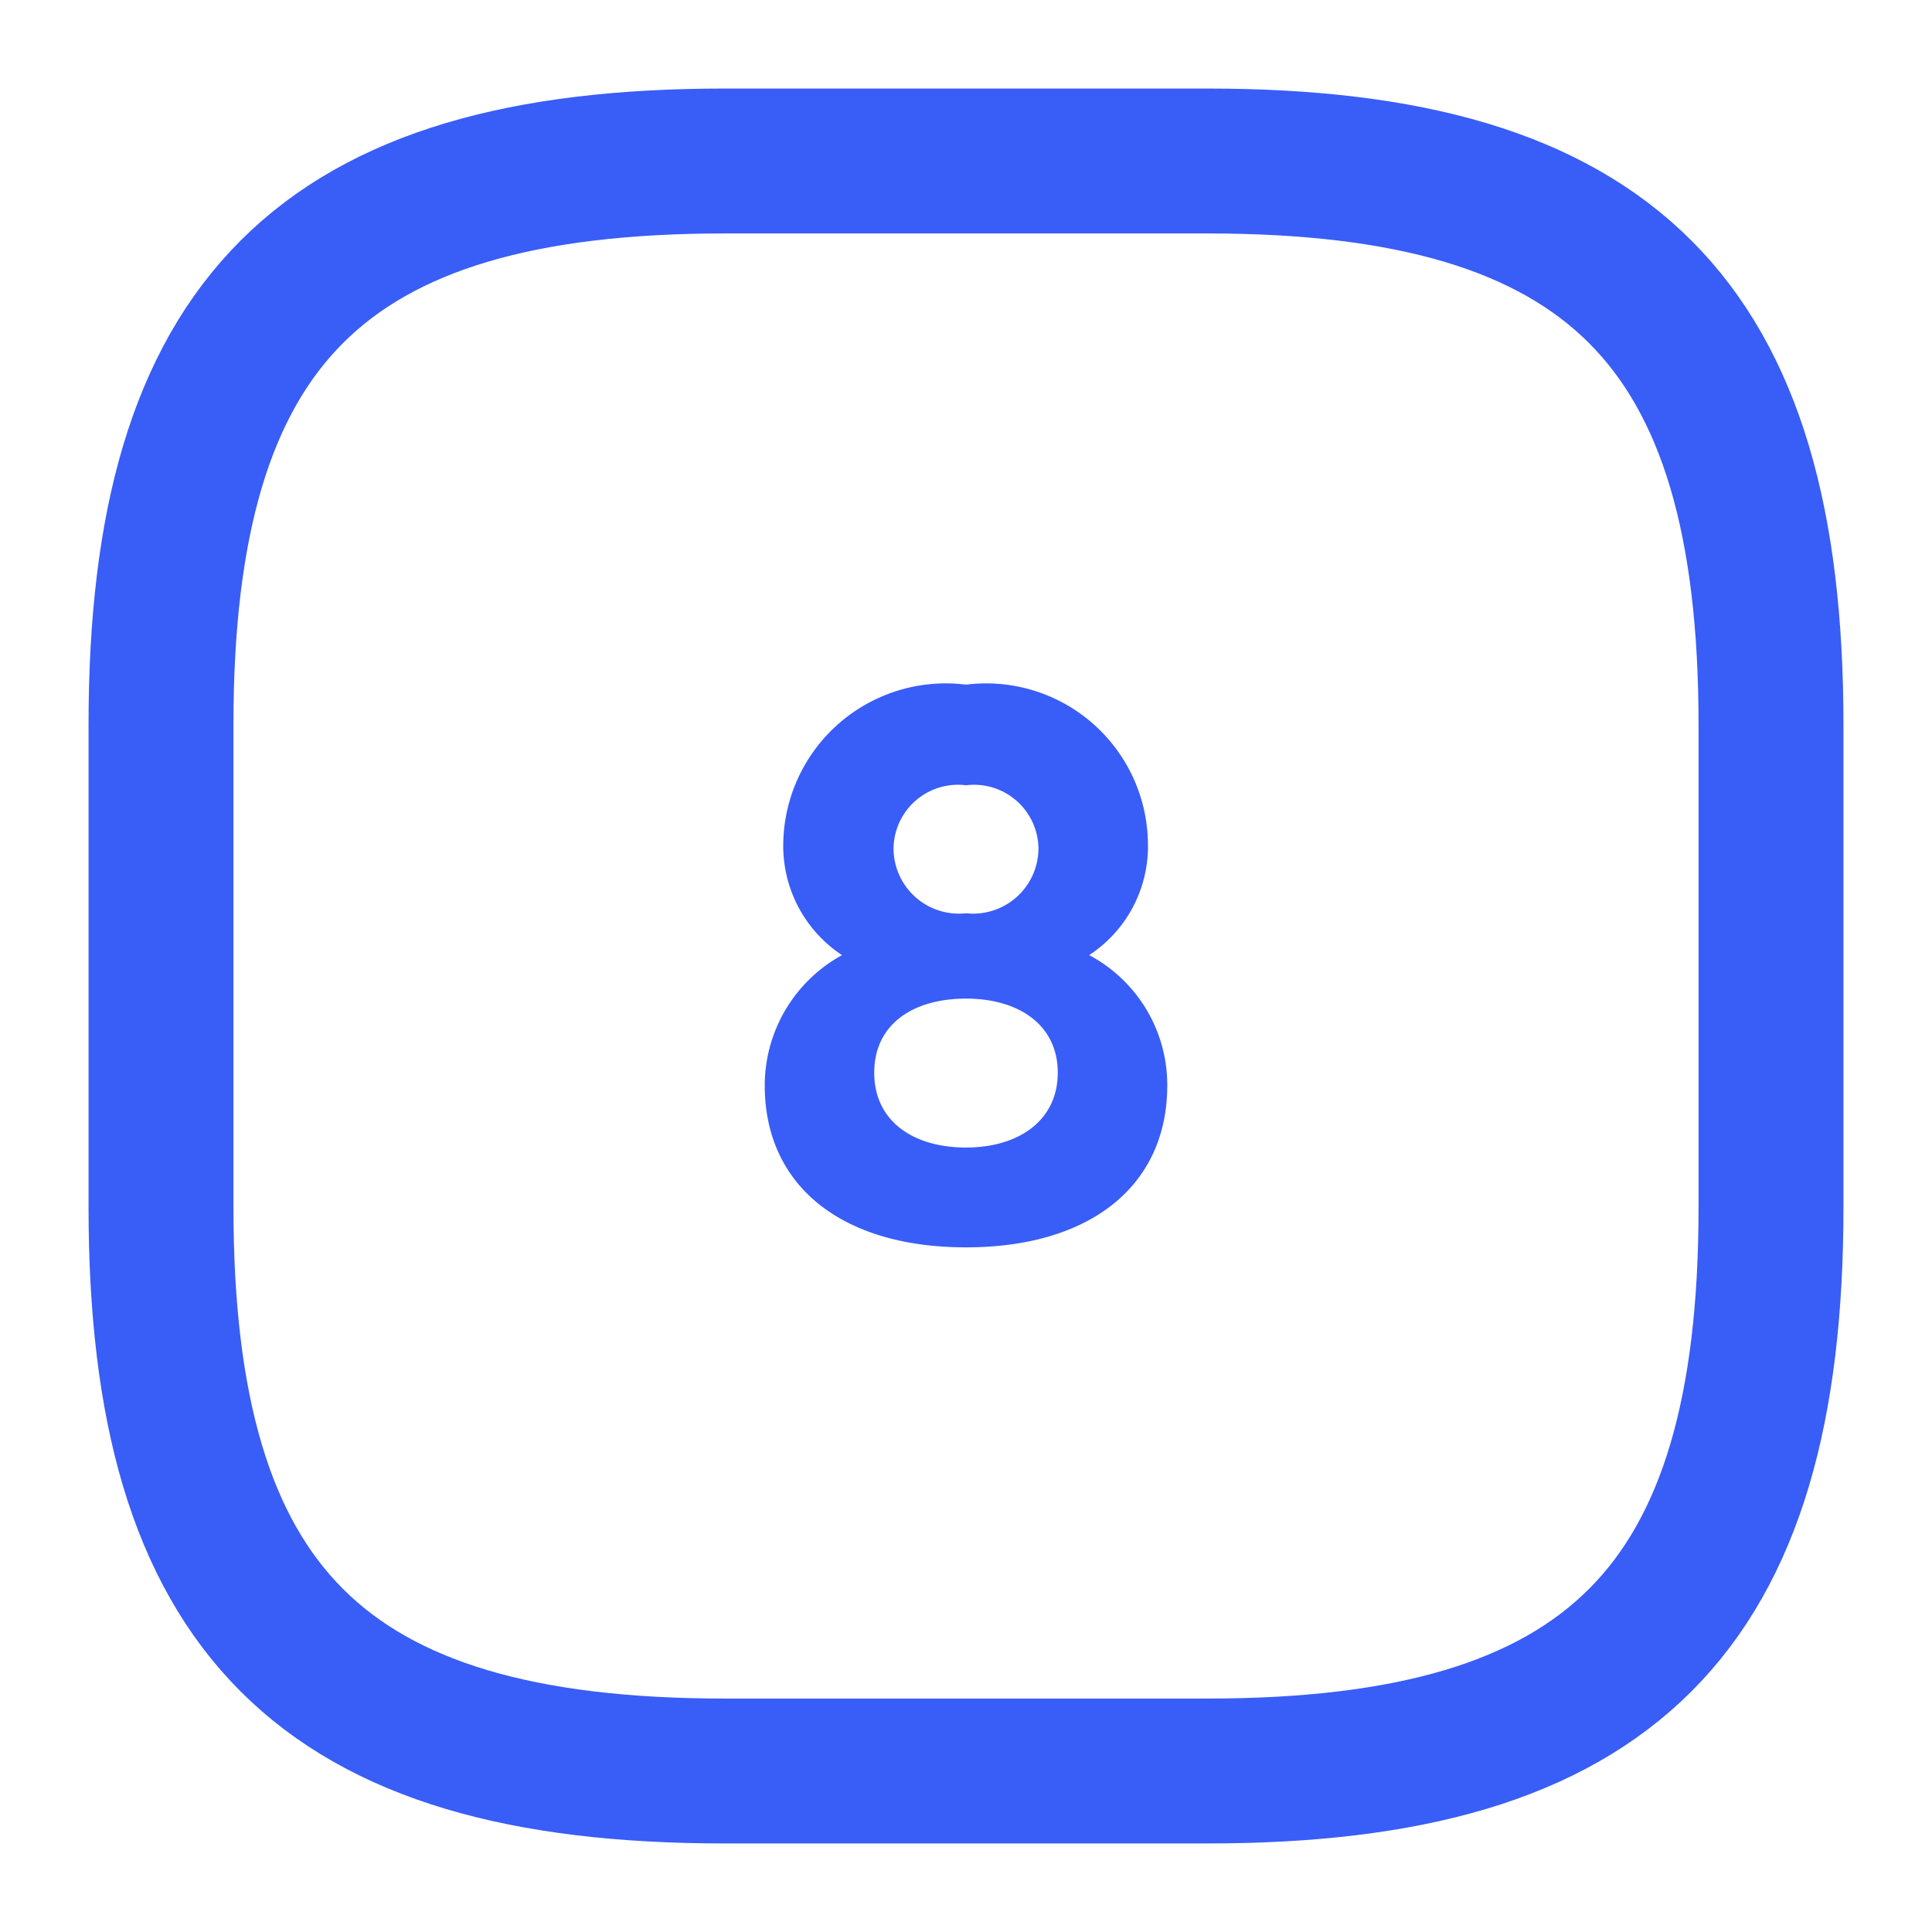 <svg xmlns="http://www.w3.org/2000/svg" width="24" height="24" viewBox="0 0 24 24">
  <g id="tick-square" transform="translate(-748 -252)">
    <path id="Vector" d="M7,20h6c5,0,7-2,7-7V7c0-5-2-7-7-7H7C2,0,0,2,0,7v6C0,18,2,20,7,20Z" transform="translate(750 254)" fill="none" stroke="#395df7" stroke-linecap="round" stroke-linejoin="round" stroke-width="1.8"/>
    <path id="Vector-2" data-name="Vector" d="M0,0H24V24H0Z" transform="translate(748 252)" fill="none" opacity="0"/>
    <path id="Vector-3" data-name="Vector" d="M2.5,0A2.019,2.019,0,0,0,.23,1.97,1.625,1.625,0,0,0,.96,3.36,1.847,1.847,0,0,0,0,4.98C0,6.22.95,6.99,2.5,6.99S5,6.22,5,4.98a1.825,1.825,0,0,0-.97-1.62,1.615,1.615,0,0,0,.73-1.39A2.01,2.01,0,0,0,2.5,0Zm0,2.84a.812.812,0,0,1-.9-.8.8.8,0,0,1,.9-.79.8.8,0,0,1,.9.79A.812.812,0,0,1,2.5,2.84Zm0,2.91c-.66,0-1.14-.33-1.14-.93S1.84,3.9,2.5,3.9s1.14.33,1.14.92S3.16,5.75,2.5,5.75Z" transform="translate(757.5 260.505)" fill="#395df7"/>
  </g>
</svg>
